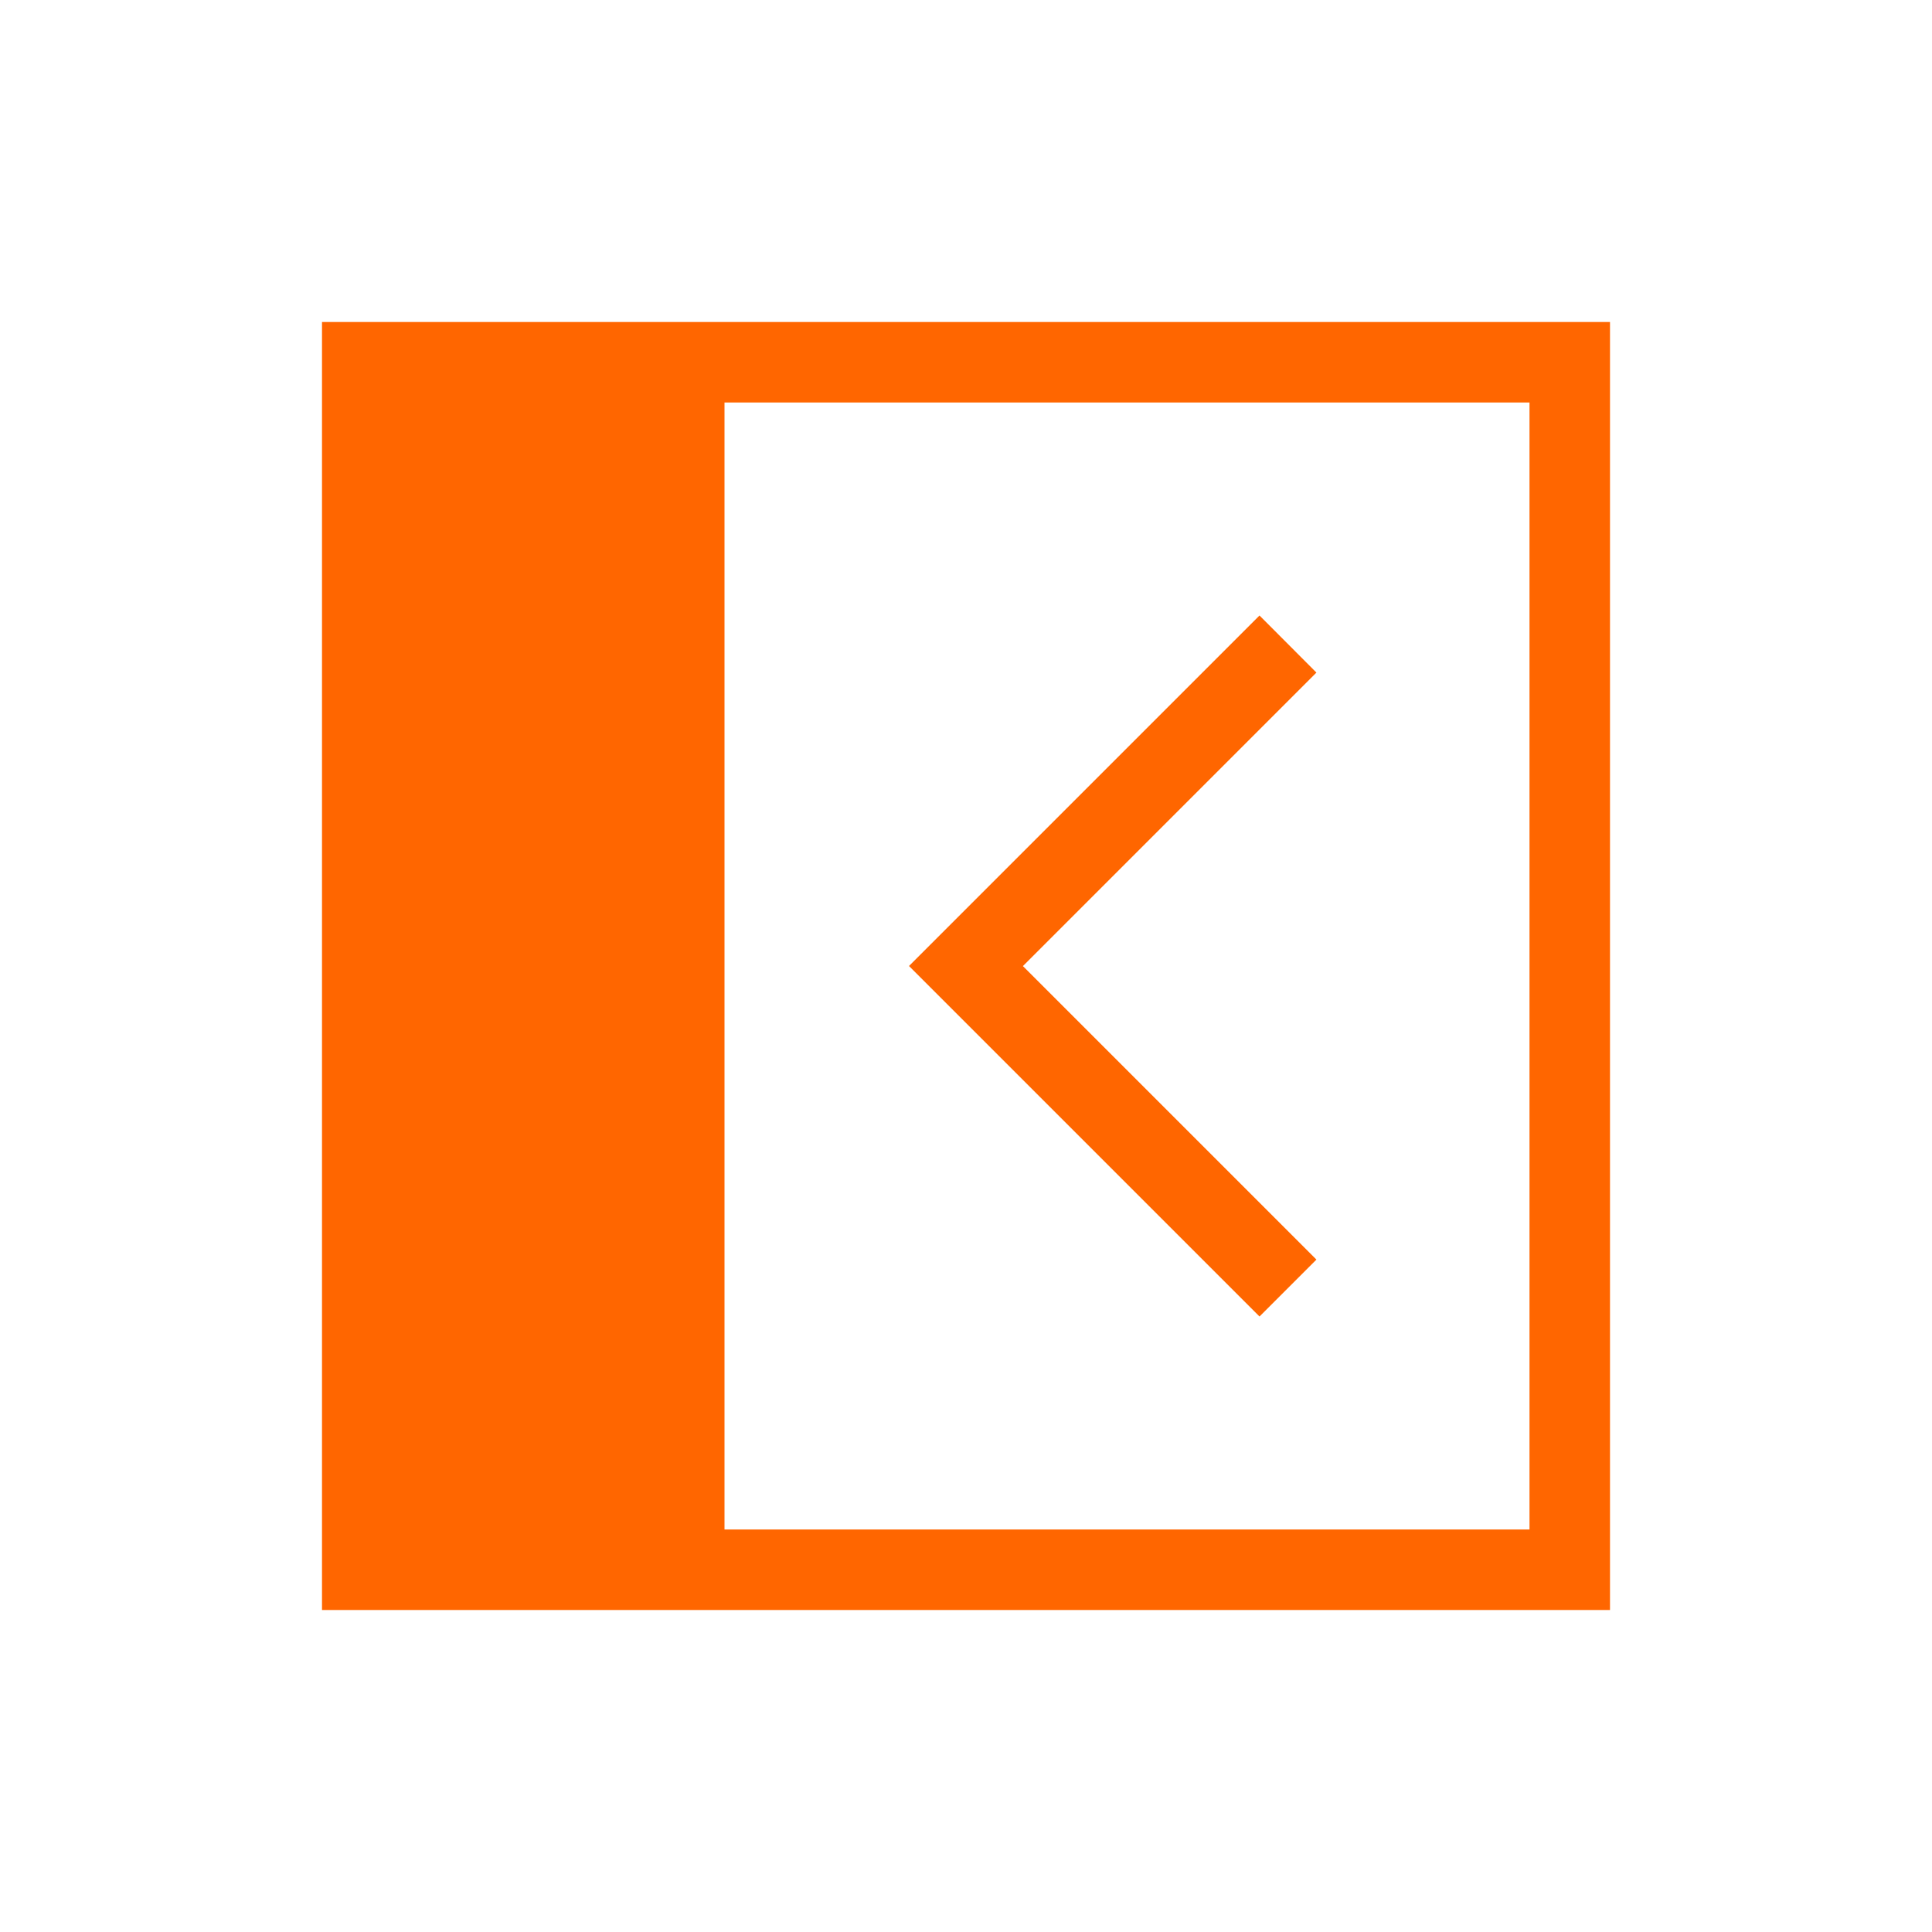 <svg xmlns="http://www.w3.org/2000/svg" viewBox="0 0 24 24" width="24" height="24">
  <style type="text/css" id="current-color-scheme">
        .ColorScheme-Text {
            color:#232629;
        }
    </style>
  <g transform="translate(1,1)">
    <g class="ColorScheme-Text" fill="#ff6600">
      <path d="m3 3v16h16v-16zm5 1h10v14h-10z" stroke-linecap="square" stroke-linejoin="round"/>
      <path d="m14.646 6.646-4.354 4.354 4.354 4.354.707-.707-3.646-3.646 3.646-3.646z"/>
    </g>
  </g>
</svg>
